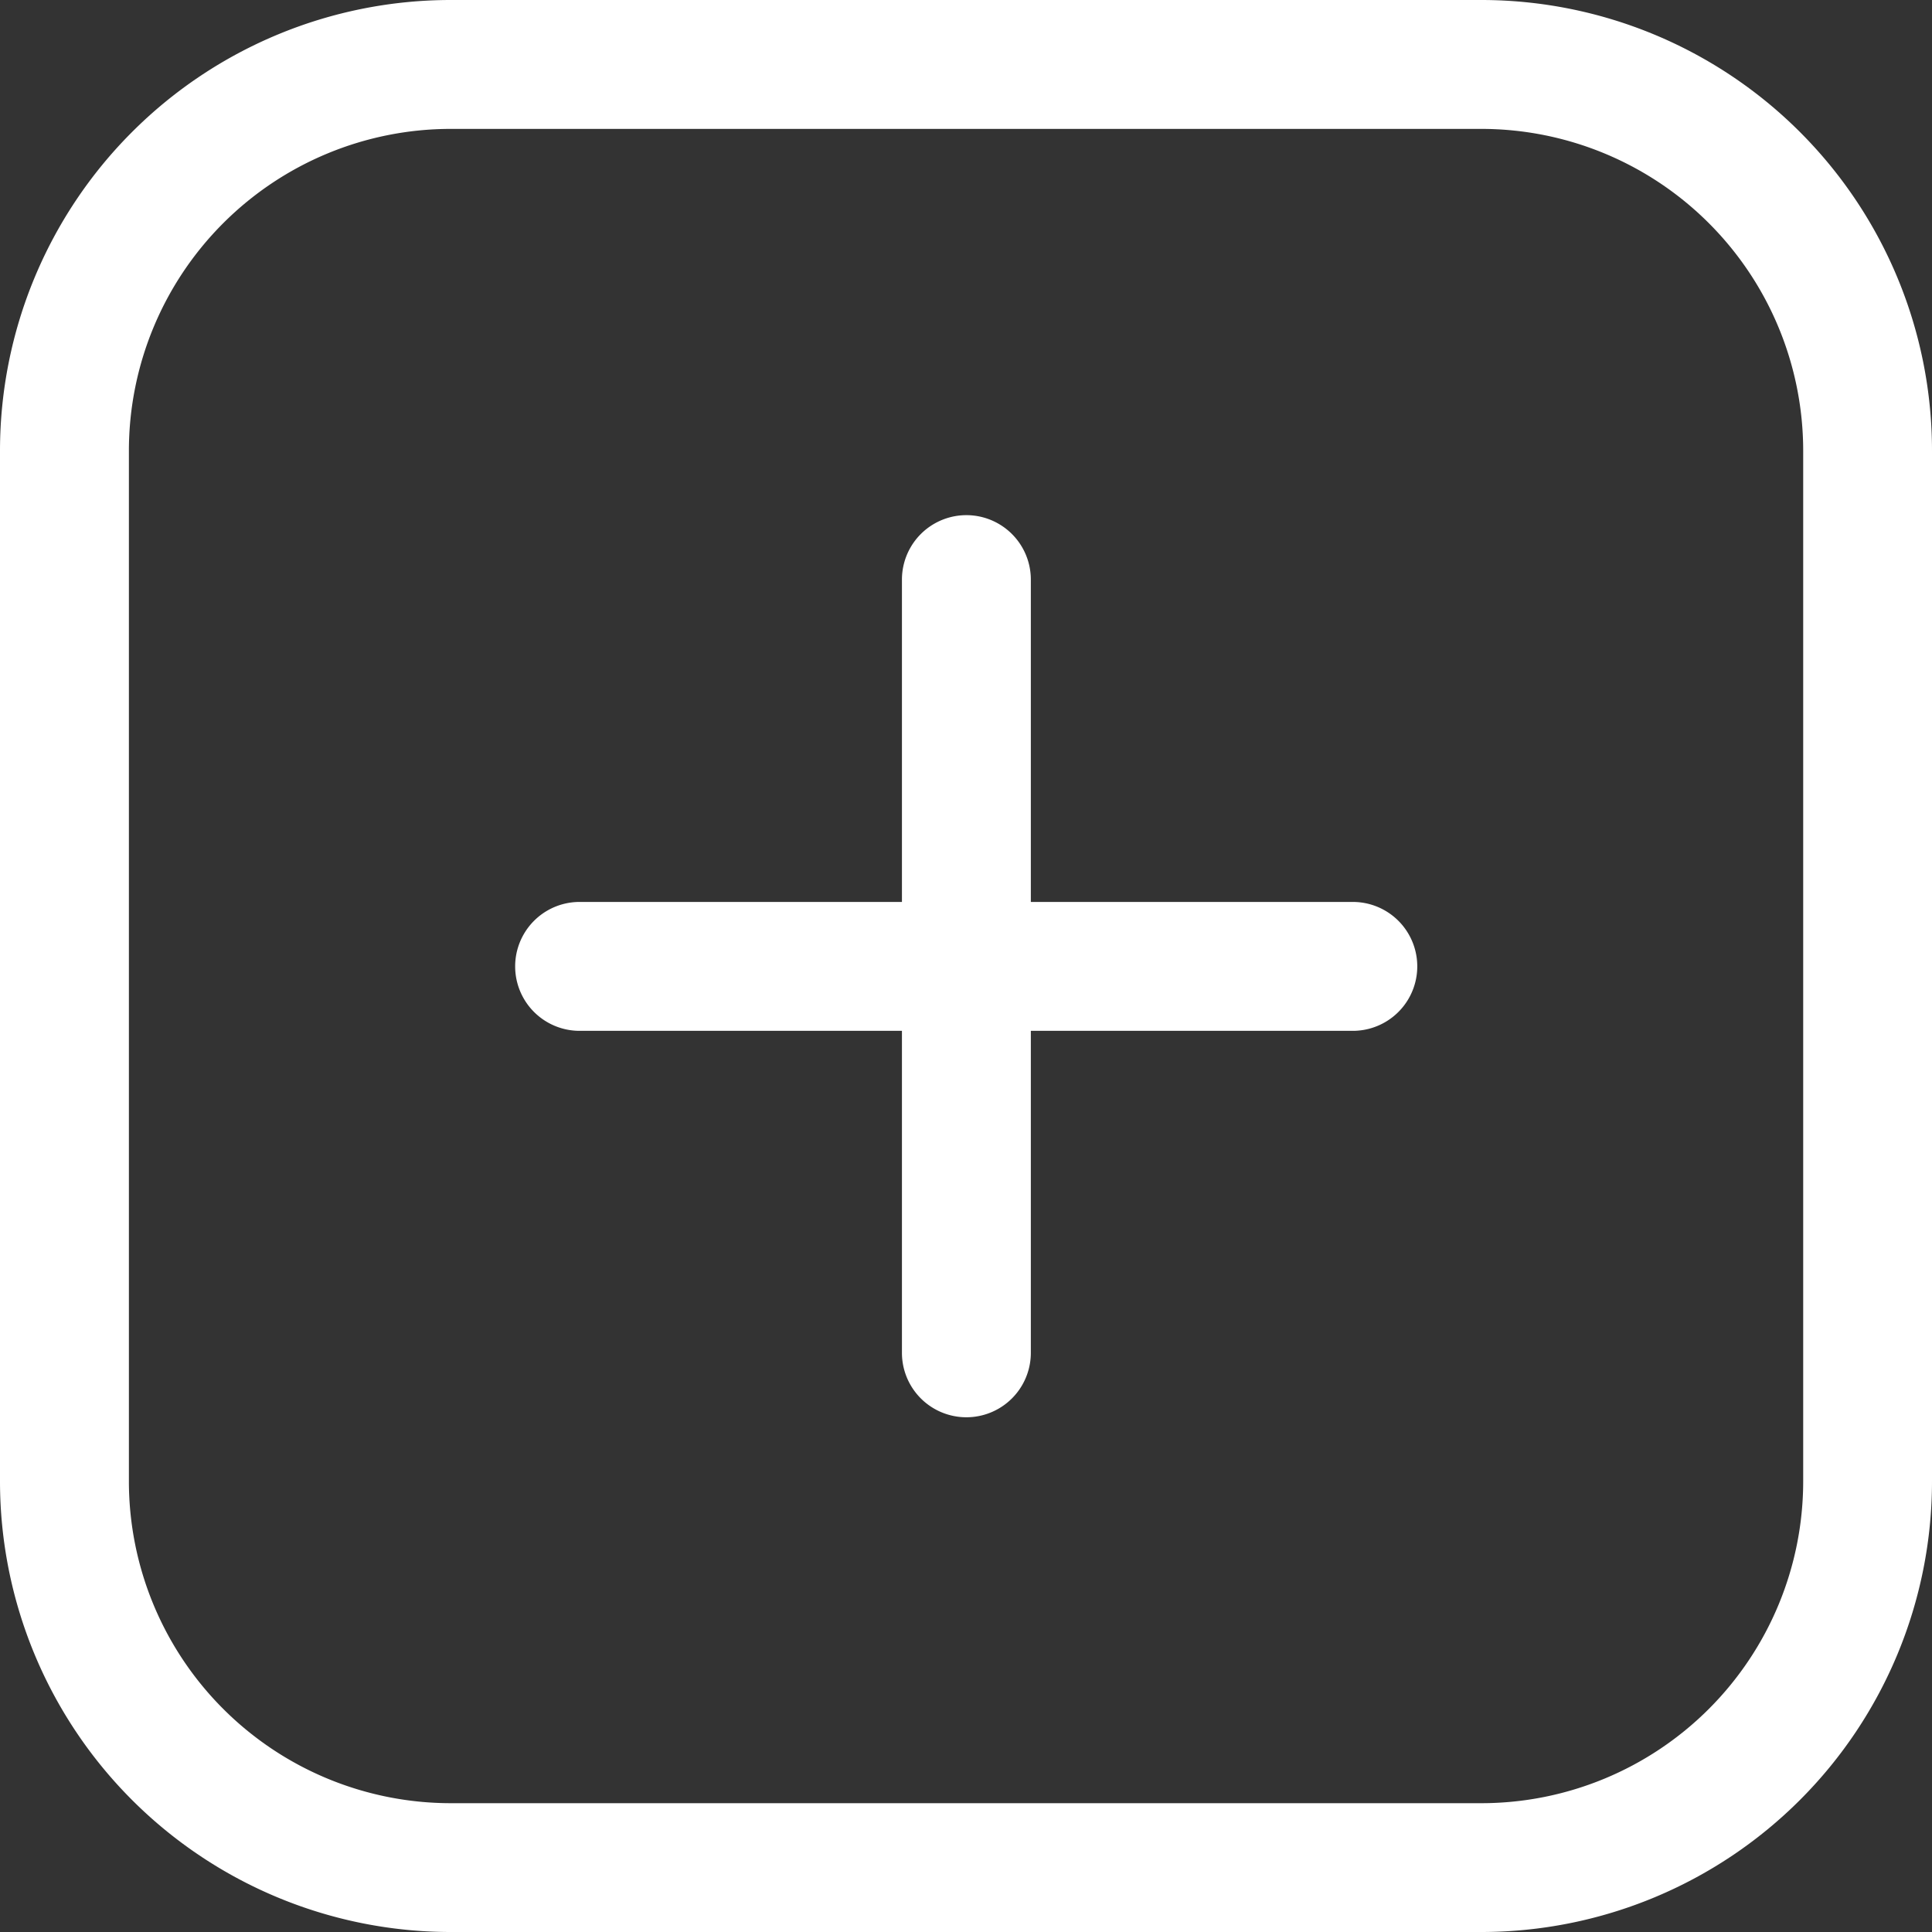 <svg id="add" xmlns="http://www.w3.org/2000/svg" width="22.483" height="22.483" viewBox="0 0 22.483 22.483">
  <rect x="0" y="0" width="22.483" height="22.483" fill="#333333" stroke="none"/>
  <path id="Tracé_240" data-name="Tracé 240" d="M18.237,1H6.246A5.246,5.246,0,0,0,1,6.246V18.237a5.246,5.246,0,0,0,5.246,5.246H18.237a5.246,5.246,0,0,0,5.246-5.246V6.246A5.246,5.246,0,0,0,18.237,1Zm3.747,17.237a3.747,3.747,0,0,1-3.747,3.747H6.246A3.747,3.747,0,0,1,2.5,18.237V6.246A3.747,3.747,0,0,1,6.246,2.5H18.237a3.747,3.747,0,0,1,3.747,3.747Z" transform="translate(-1 -1)" fill="#fff"/>
  <path id="Tracé_241" data-name="Tracé 241" d="M18.743,13.5H15V9.749a.749.749,0,0,0-1.5,0V13.5H9.749a.749.749,0,0,0,0,1.5H13.5v3.747a.749.749,0,1,0,1.5,0V15h3.747a.749.749,0,1,0,0-1.5Z" transform="translate(-3.004 -3.004)" fill="#fff"/>
</svg>
